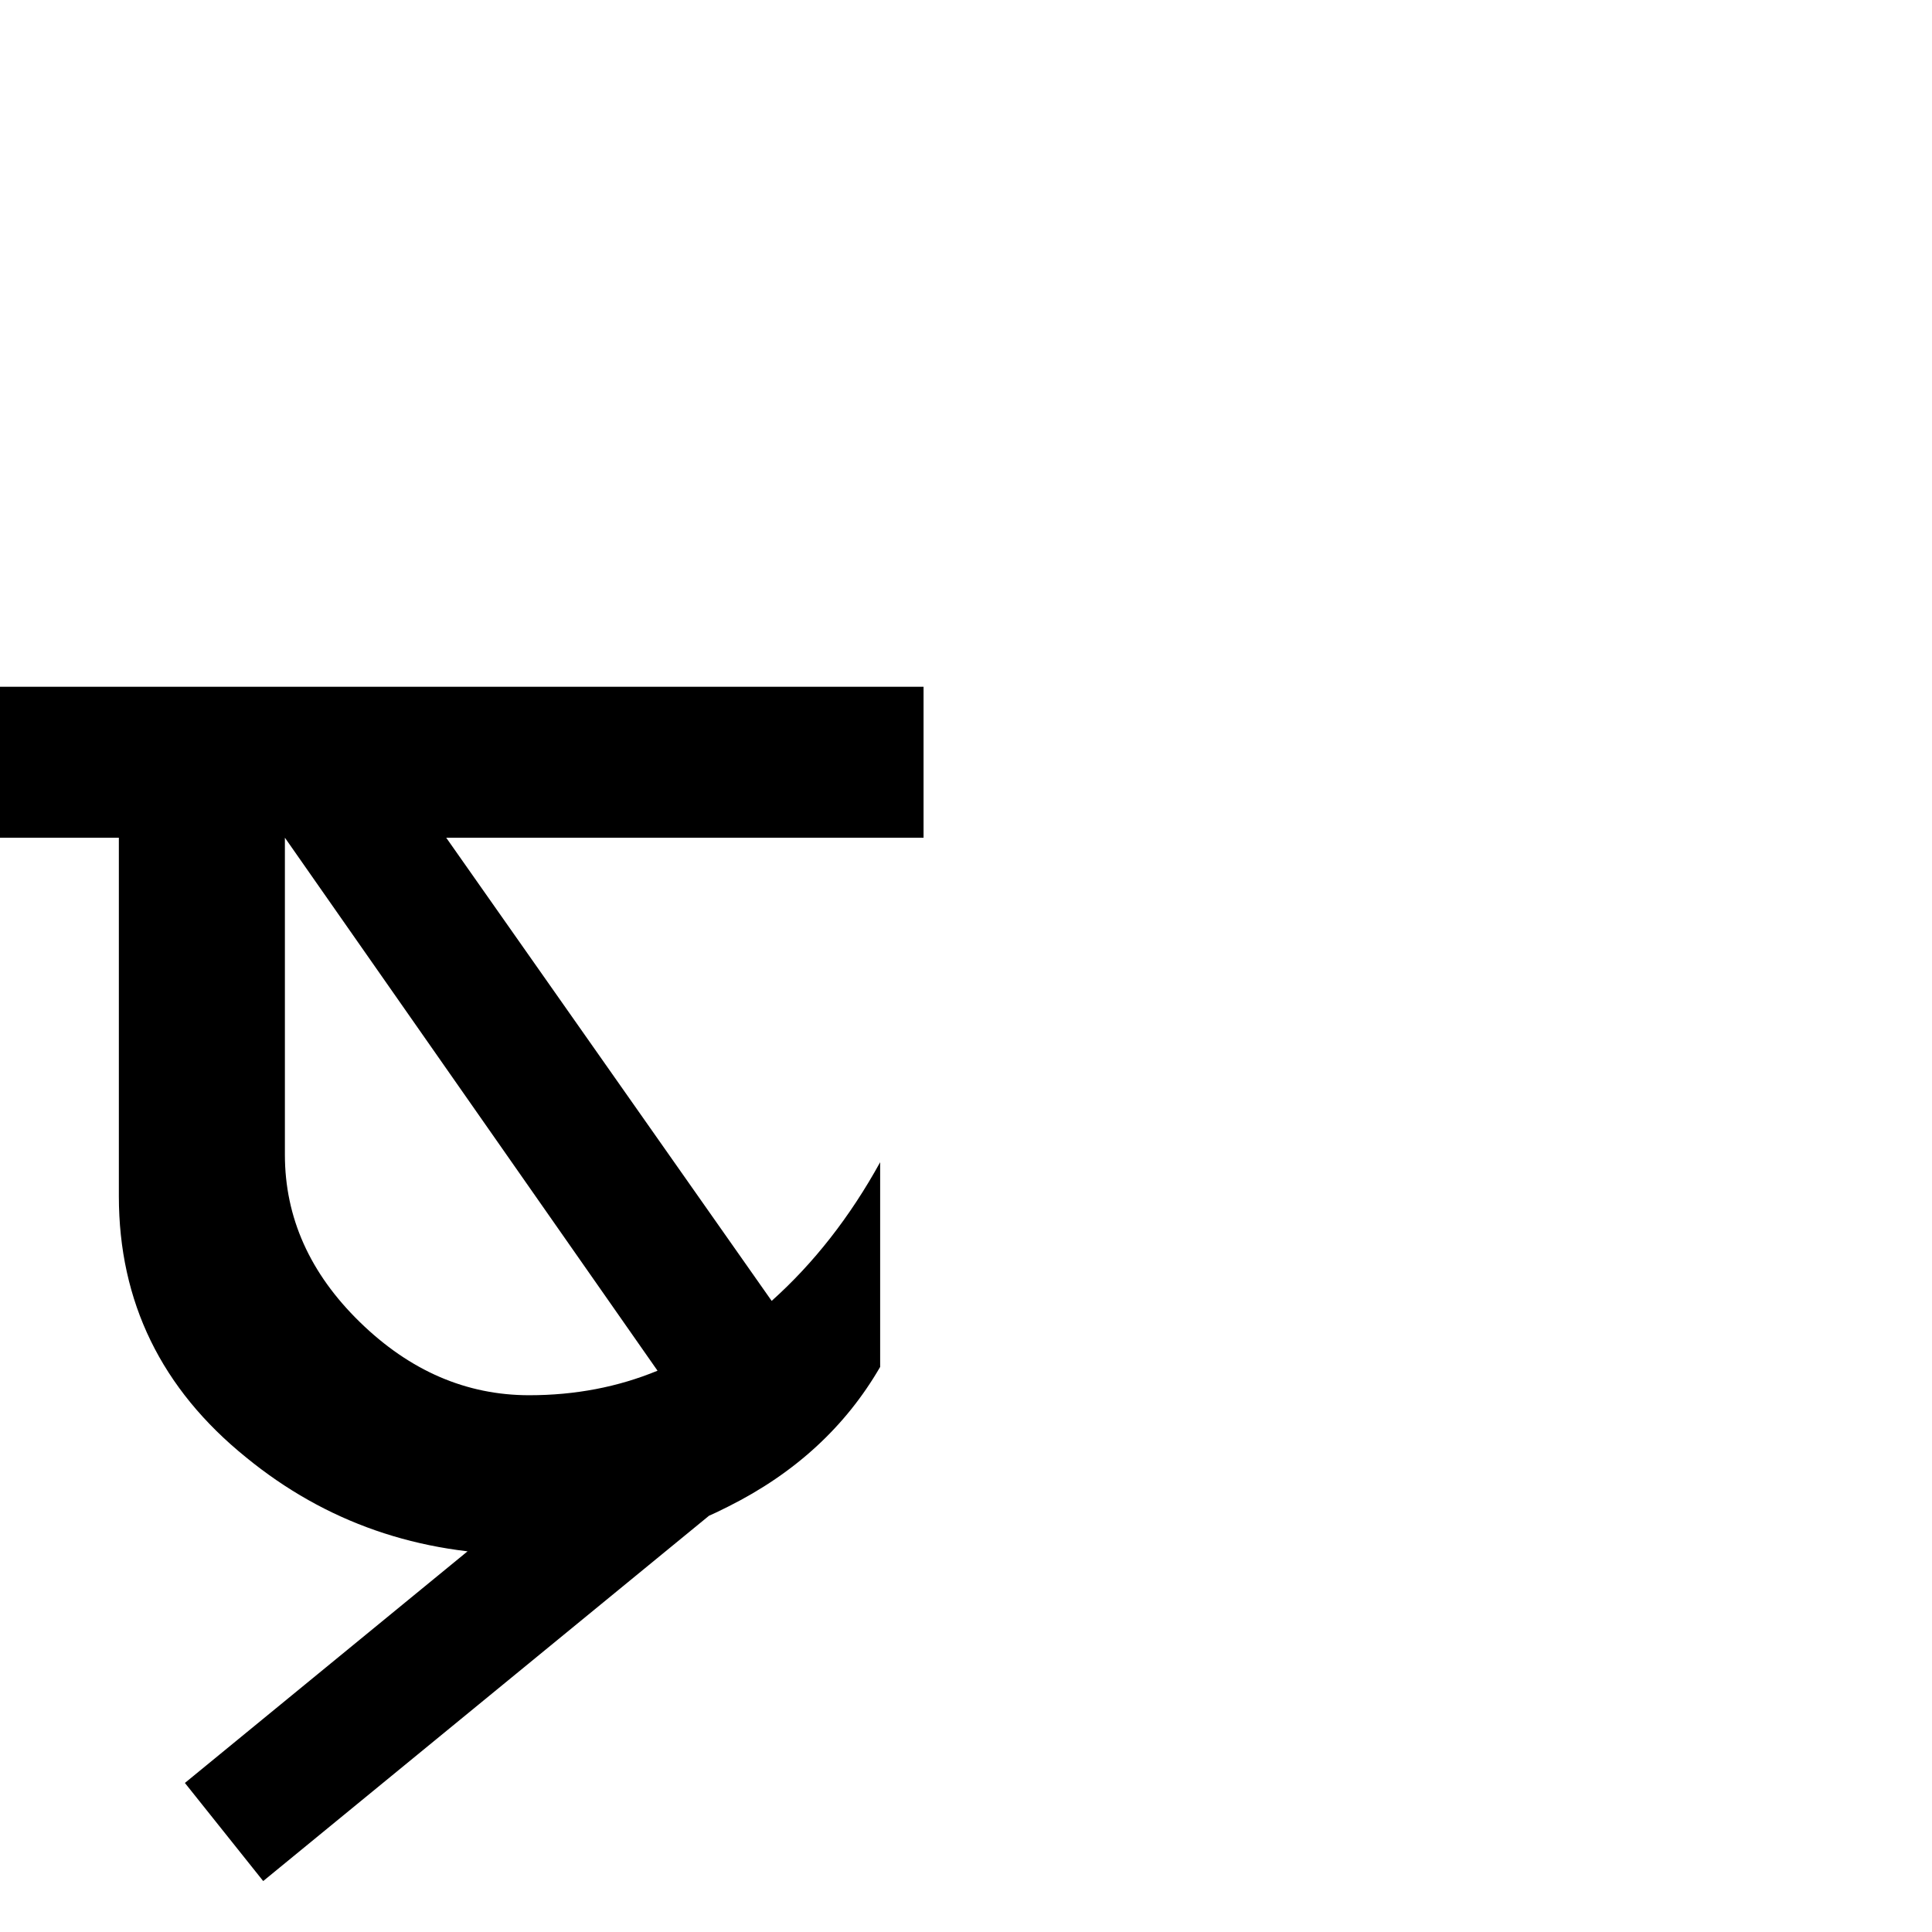 <?xml version="1.0" standalone="no"?>
<!DOCTYPE svg PUBLIC "-//W3C//DTD SVG 1.1//EN" "http://www.w3.org/Graphics/SVG/1.1/DTD/svg11.dtd" >
<svg viewBox="-2 -410 2048 2048">
  <g transform="matrix(1 0 0 -1 0 1638)">
   <path fill="currentColor"
d="M931 599q-55 -95 -161 -148q-100 -51 -215 -51q-170 0 -296 103q-135 109 -135 277v380h-126v160h979v-160h-506l345 -491q67 60 115 147v-217zM695 595l-395 565v-336q0 -100 79.5 -177.5t179.5 -77.5q73 0 136 26zM864 535l-587 -481l-83 104l587 481z" />
  </g>

</svg>
